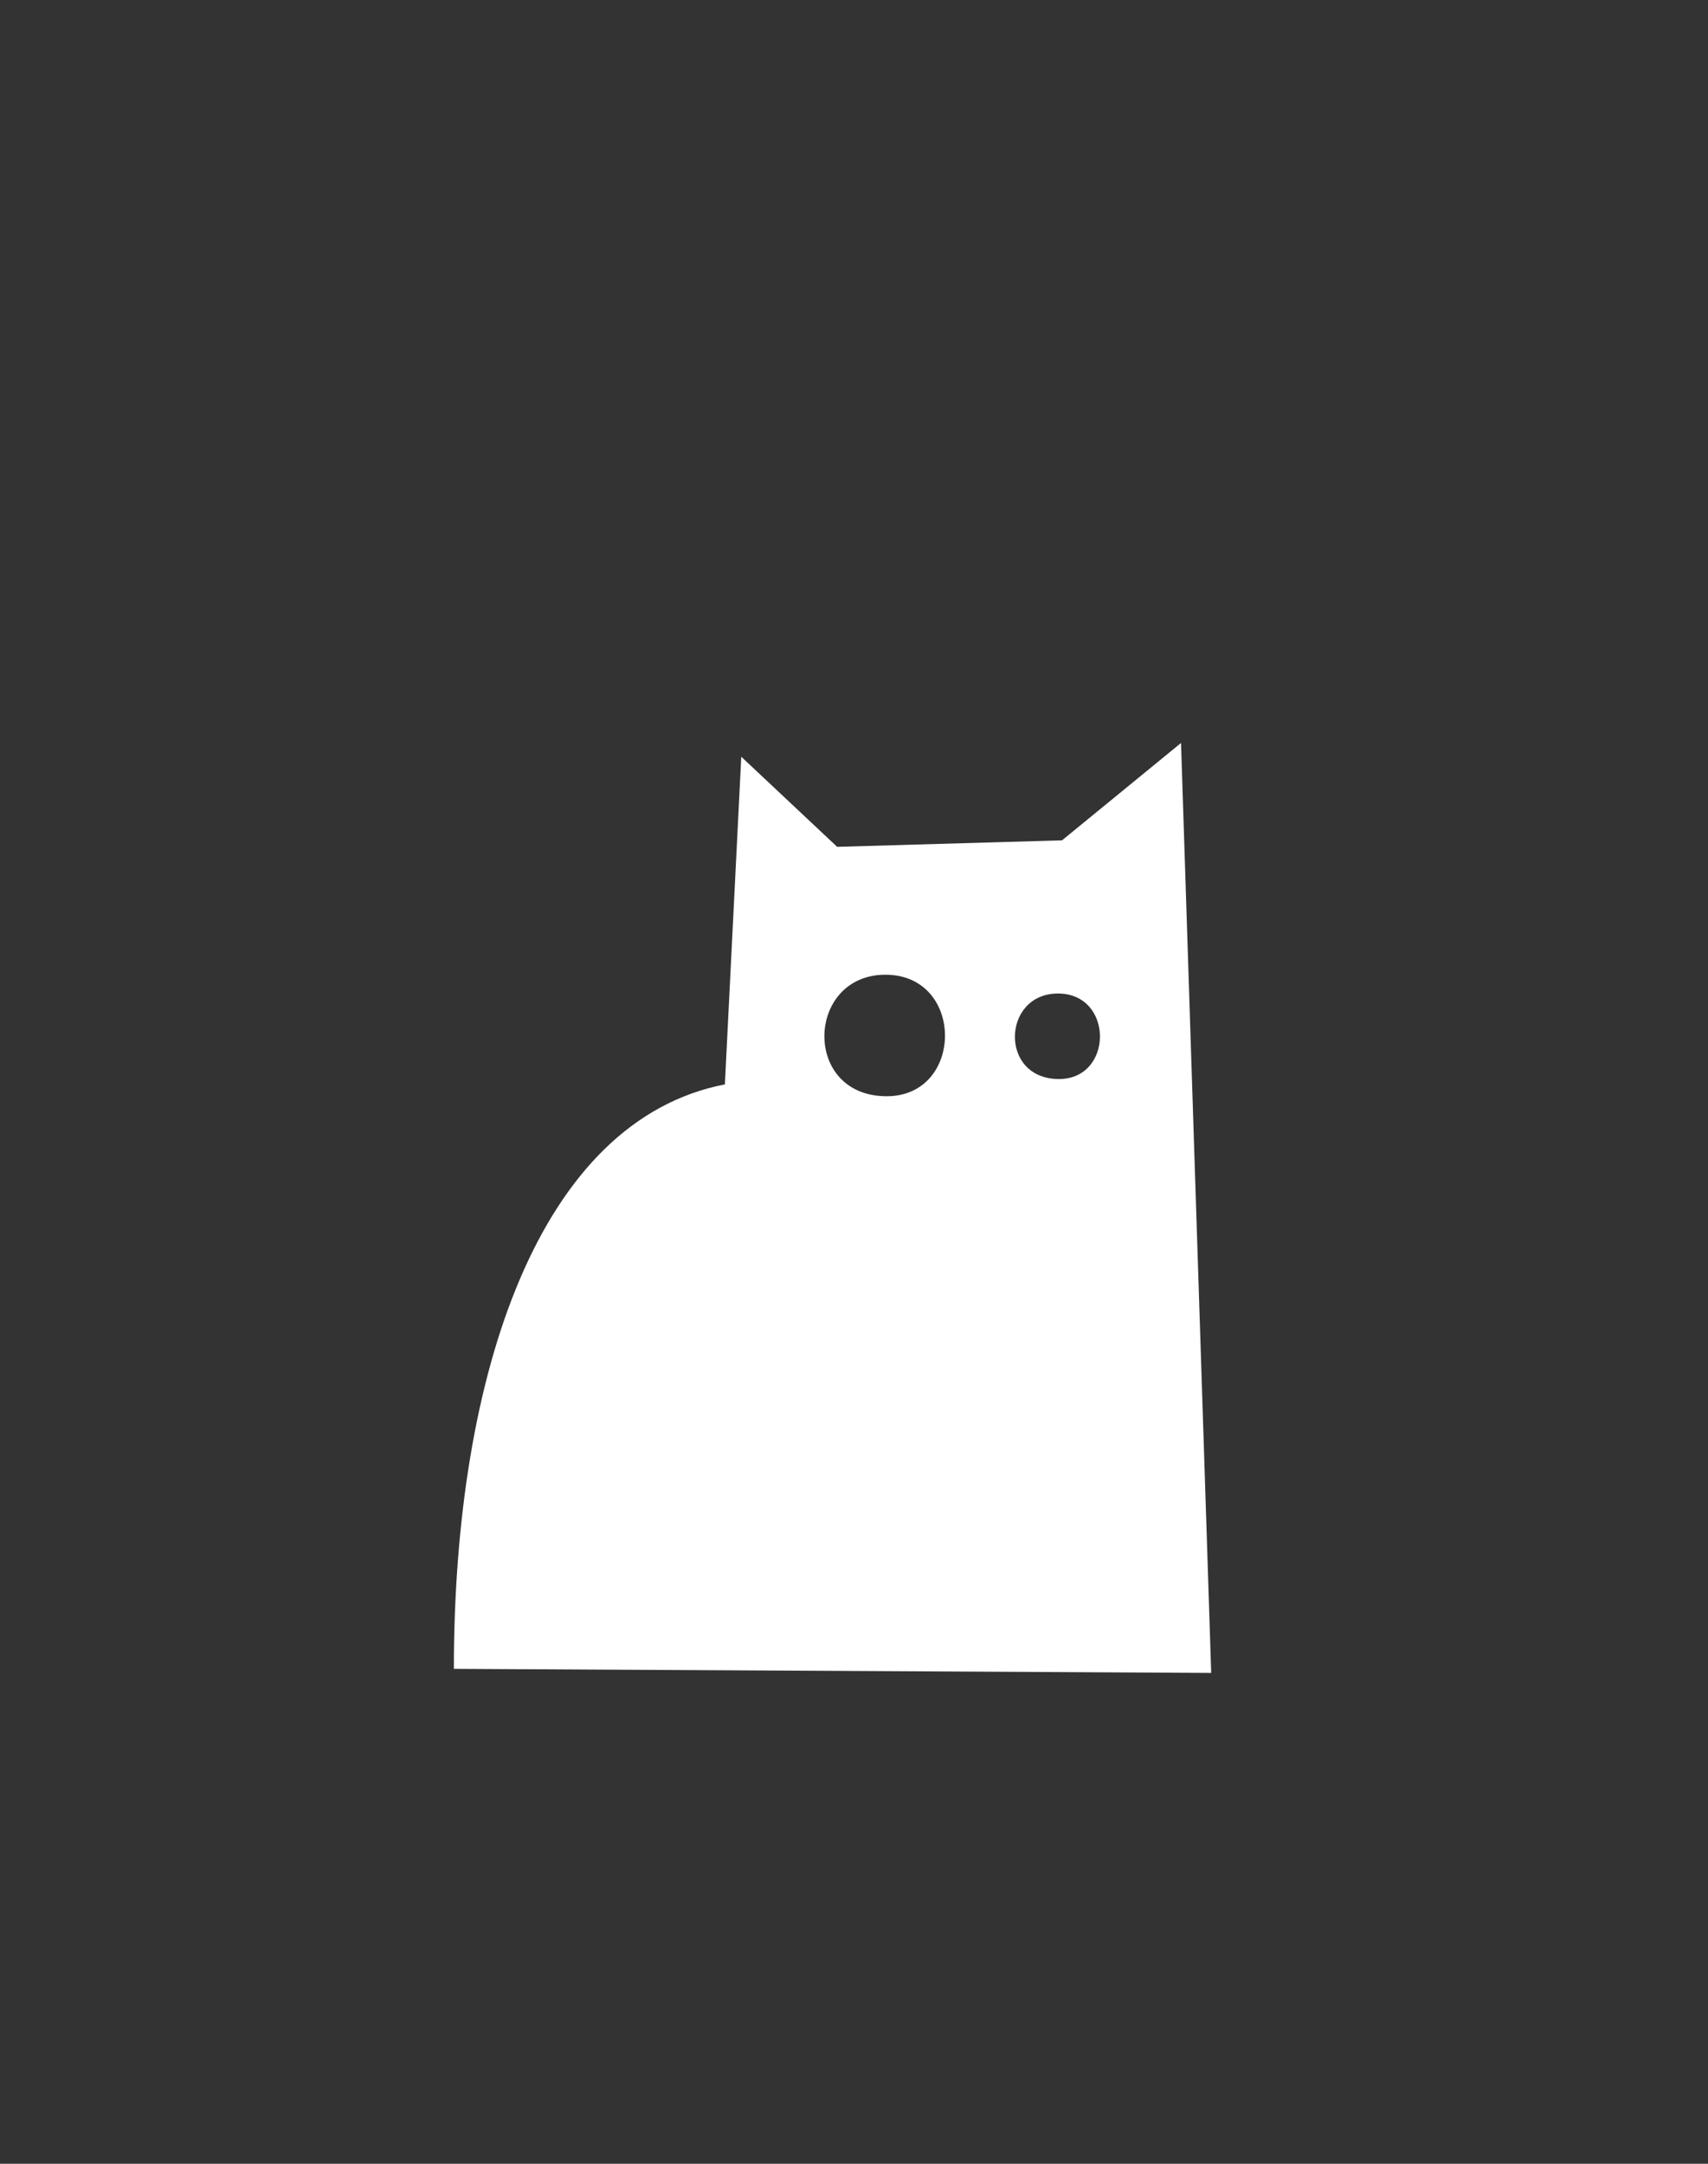 <?xml version='1.0' encoding='utf-8'?>
<svg xmlns="http://www.w3.org/2000/svg" id="Слой_1" data-name="Слой 1" viewBox="0 0 150 190" fill="#ffffff"><rect x="0" y="0" width="150" height="190" fill="#333333" stroke="none"/><defs><style>.cls-1{fill-rule:evenodd;}</style></defs><title>Монтажная область 2</title><path class="cls-1" d="M63.66,95.22,65.1,66.45l8.42,7.91,19.75-.57,10.45-8.55,2.65,81.66-66.51-.36C39.86,120.54,47.39,98.38,63.66,95.22ZM93,94.75c4.8,0,4.83-7.51-.09-7.51S87.72,94.75,93,94.75ZM77.87,96.26c6.82,0,6.87-10.67-.11-10.67S70.41,96.26,77.87,96.26Z" fill="#ffffff" /></svg>